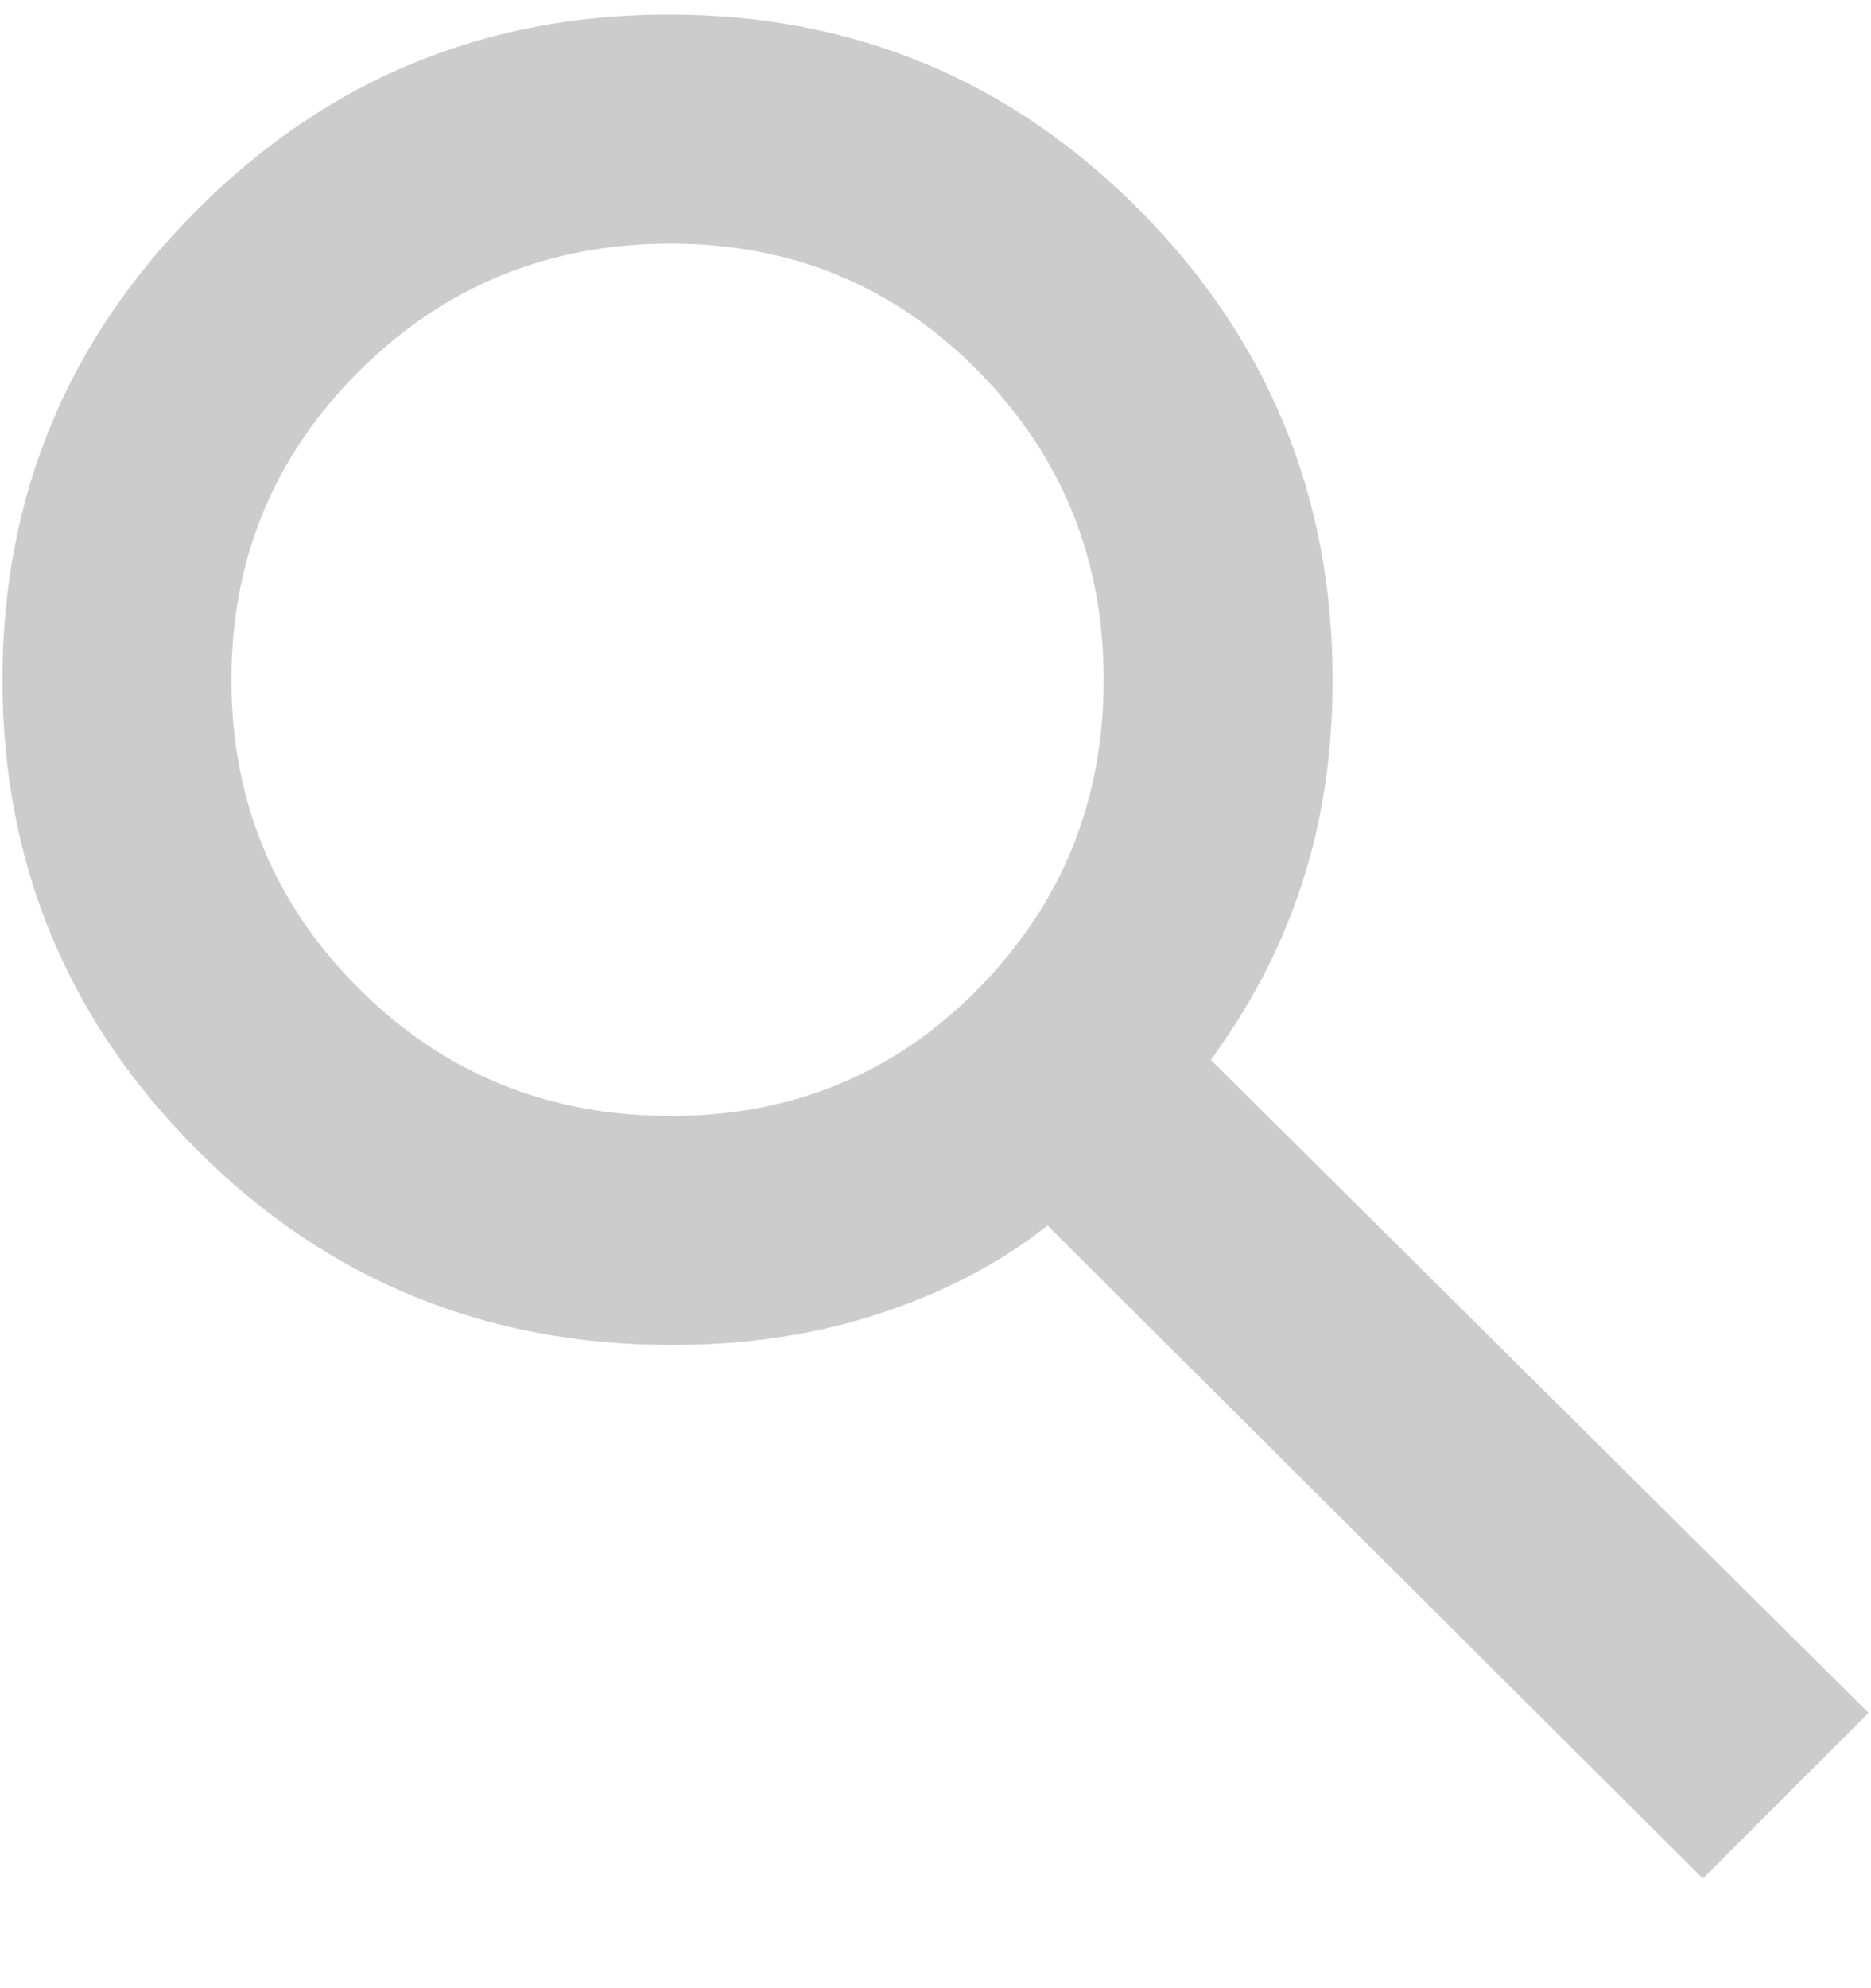 <svg width="16" height="17" viewBox="0 0 16 17" fill="none" xmlns="http://www.w3.org/2000/svg">
<path d="M14.562 16.062L8.958 10.479C8.556 10.797 8.08 11.047 7.532 11.228C6.984 11.409 6.39 11.5 5.75 11.5C4.151 11.5 2.796 10.944 1.686 9.833C0.576 8.722 0.021 7.382 0.021 5.812C0.021 4.243 0.576 2.903 1.688 1.792C2.799 0.681 4.142 0.125 5.719 0.125C7.295 0.125 8.635 0.681 9.74 1.792C10.844 2.903 11.396 4.244 11.396 5.816C11.396 6.439 11.309 7.017 11.135 7.552C10.962 8.087 10.701 8.59 10.354 9.062L15.979 14.646L14.562 16.062ZM5.737 9.542C6.777 9.542 7.654 9.179 8.367 8.453C9.081 7.727 9.438 6.847 9.438 5.812C9.438 4.778 9.08 3.898 8.364 3.172C7.649 2.446 6.773 2.083 5.737 2.083C4.689 2.083 3.801 2.446 3.072 3.172C2.343 3.898 1.979 4.778 1.979 5.812C1.979 6.847 2.342 7.727 3.069 8.453C3.796 9.179 4.685 9.542 5.737 9.542Z" fill="black" fill-opacity="0.2"/>
</svg>
